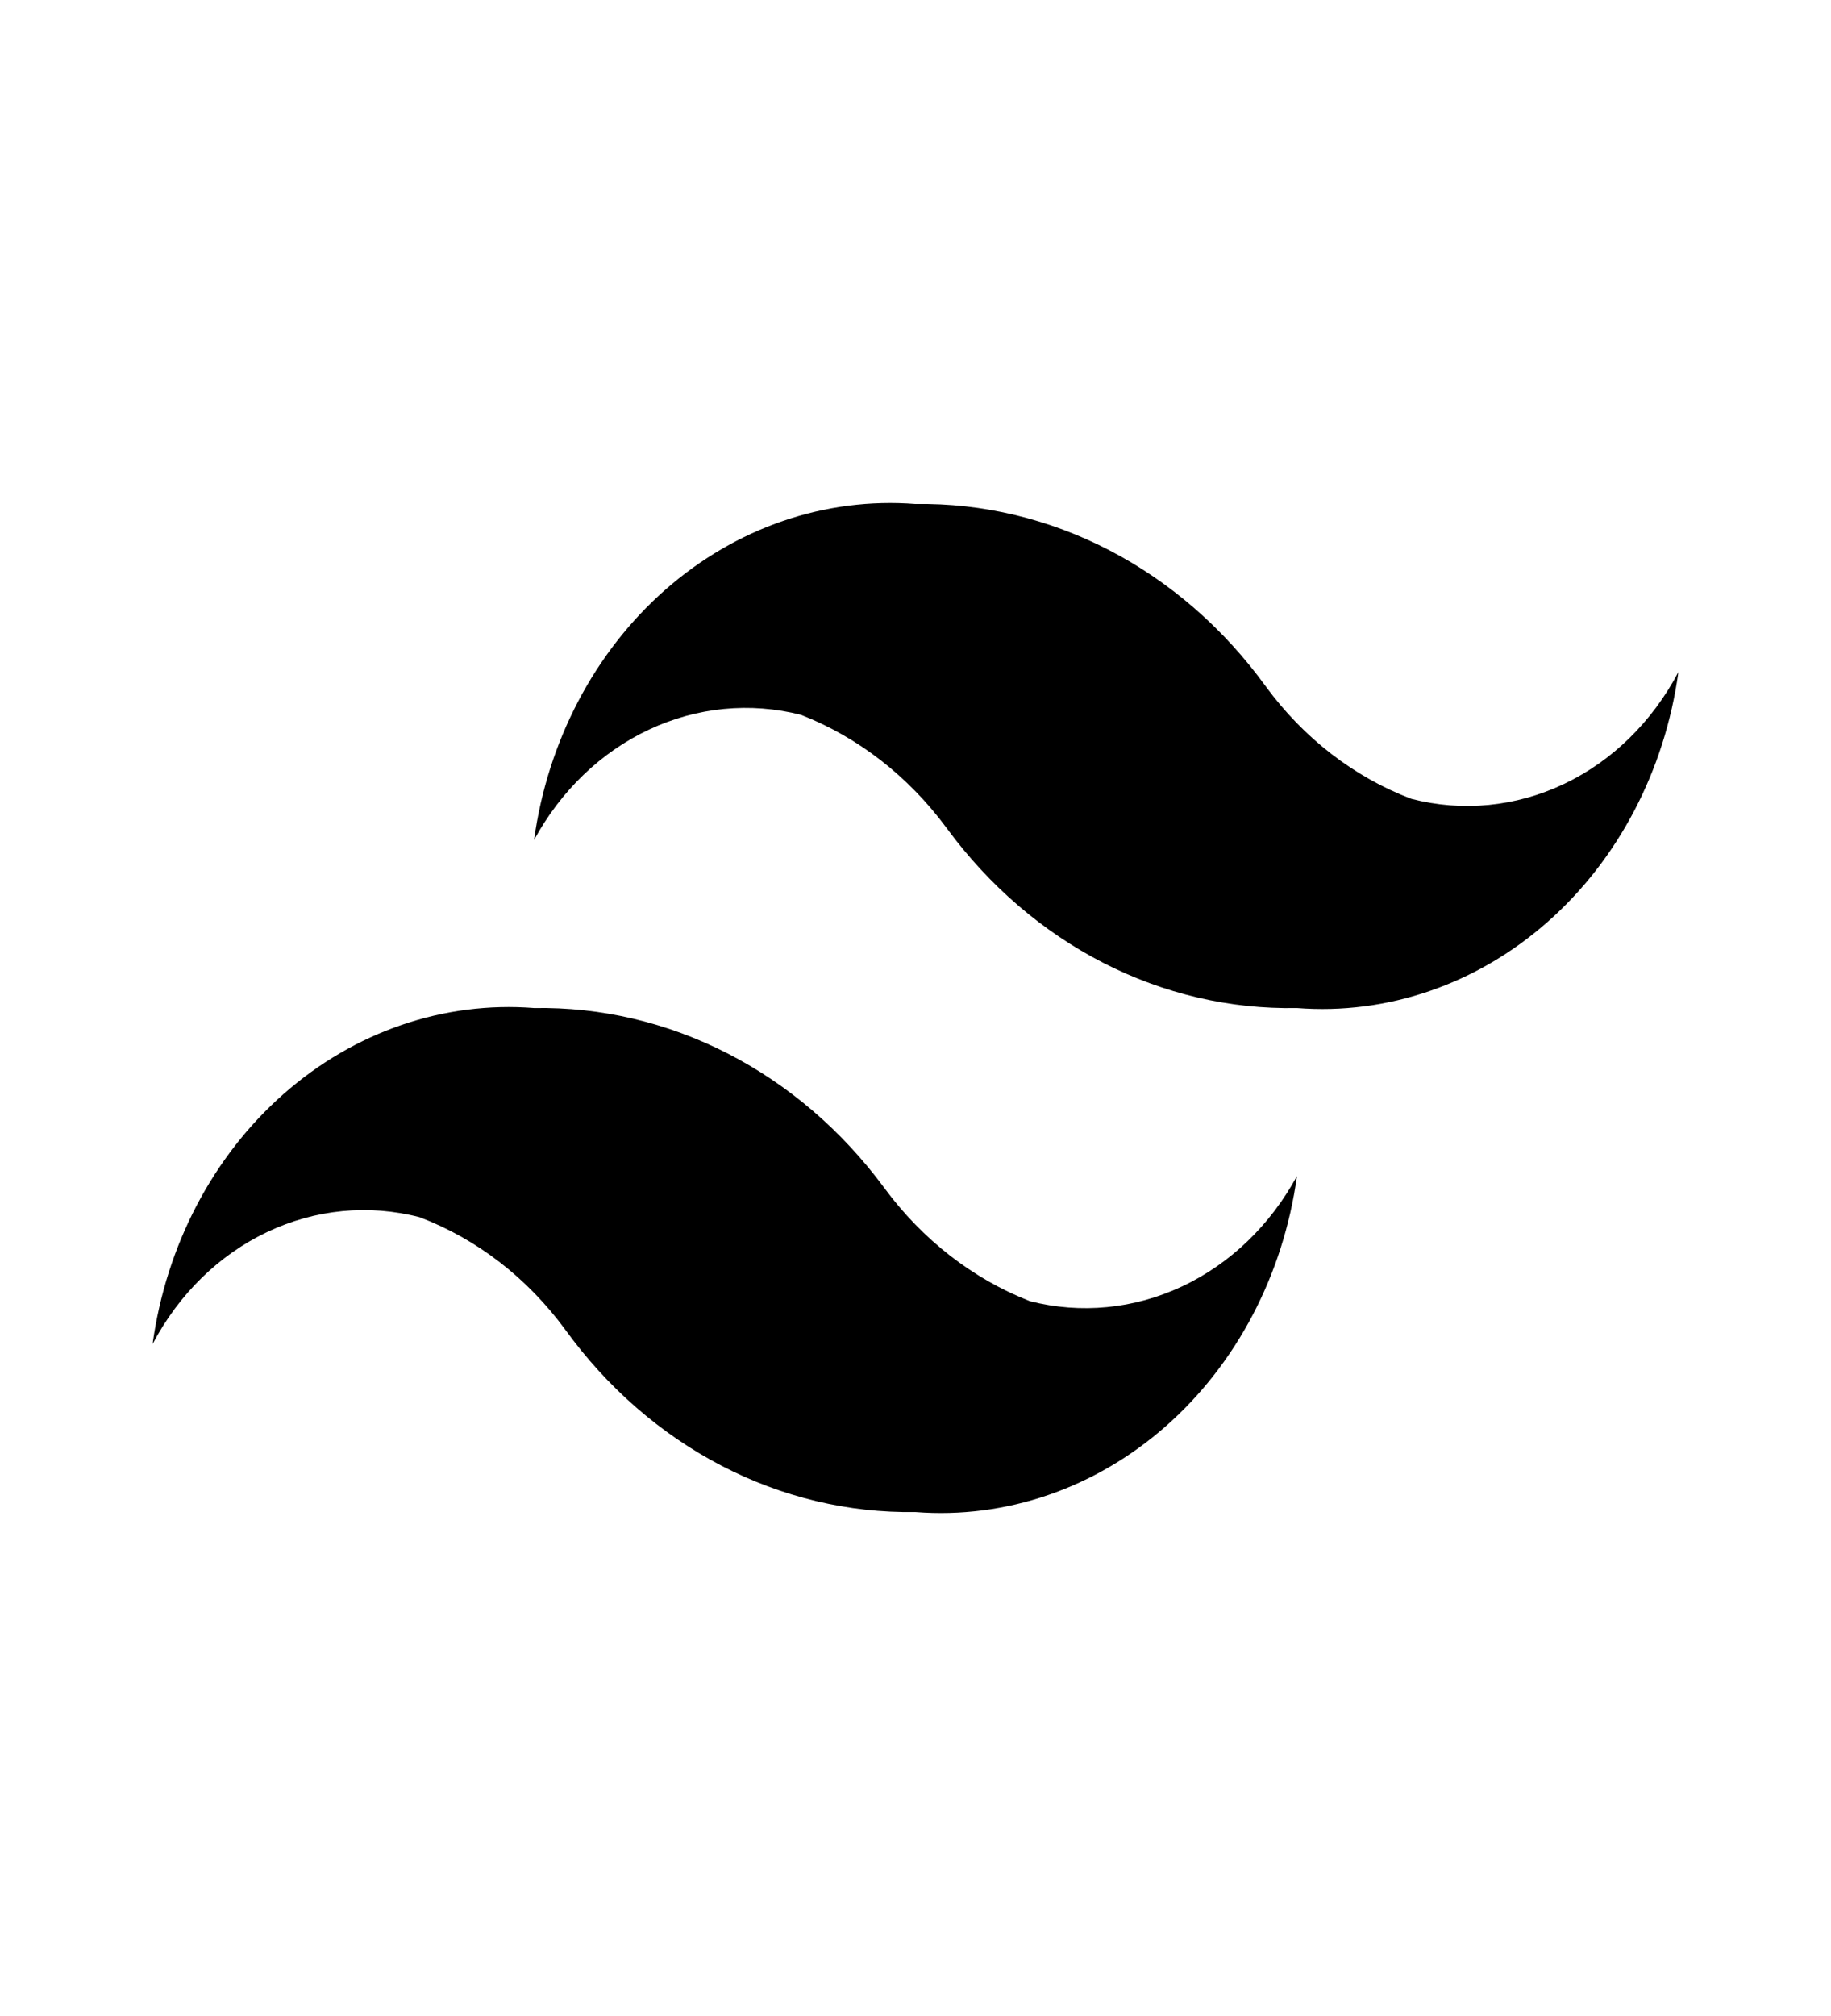 <svg width="119" height="131" viewBox="0 0 119 131" fill="none" xmlns="http://www.w3.org/2000/svg">
<path d="M91.729 51.909C88.011 50.499 84.728 47.964 82.259 44.594C79.537 40.84 76.071 37.822 72.126 35.769C68.182 33.716 63.863 32.683 59.5 32.75C53.631 32.292 47.821 34.285 43.227 38.331C38.633 42.377 35.591 48.18 34.708 54.583C36.447 51.381 39.064 48.868 42.182 47.406C45.301 45.945 48.76 45.61 52.062 46.45C55.775 47.901 59.052 50.451 61.533 53.819C64.27 57.543 67.742 60.531 71.686 62.555C75.63 64.579 79.941 65.586 84.292 65.5C90.16 65.957 95.971 63.965 100.565 59.919C105.159 55.873 108.201 50.07 109.083 43.667C107.376 46.908 104.768 49.459 101.643 50.943C98.518 52.427 95.042 52.765 91.729 51.909ZM27.271 79.091C30.989 80.501 34.272 83.036 36.741 86.405C39.463 90.159 42.929 93.178 46.874 95.231C50.818 97.284 55.137 98.317 59.5 98.25C65.369 98.707 71.179 96.715 75.773 92.669C80.368 88.623 83.409 82.82 84.292 76.417C82.553 79.619 79.936 82.132 76.817 83.594C73.699 85.055 70.24 85.39 66.938 84.549C63.225 83.099 59.948 80.549 57.467 77.181C54.723 73.466 51.249 70.485 47.307 68.461C43.365 66.438 39.057 65.426 34.708 65.5C28.84 65.042 23.029 67.035 18.435 71.081C13.841 75.127 10.8 80.93 9.917 87.333C11.624 84.092 14.232 81.541 17.357 80.057C20.482 78.573 23.958 78.234 27.271 79.091Z" fill="black"/>
</svg>
